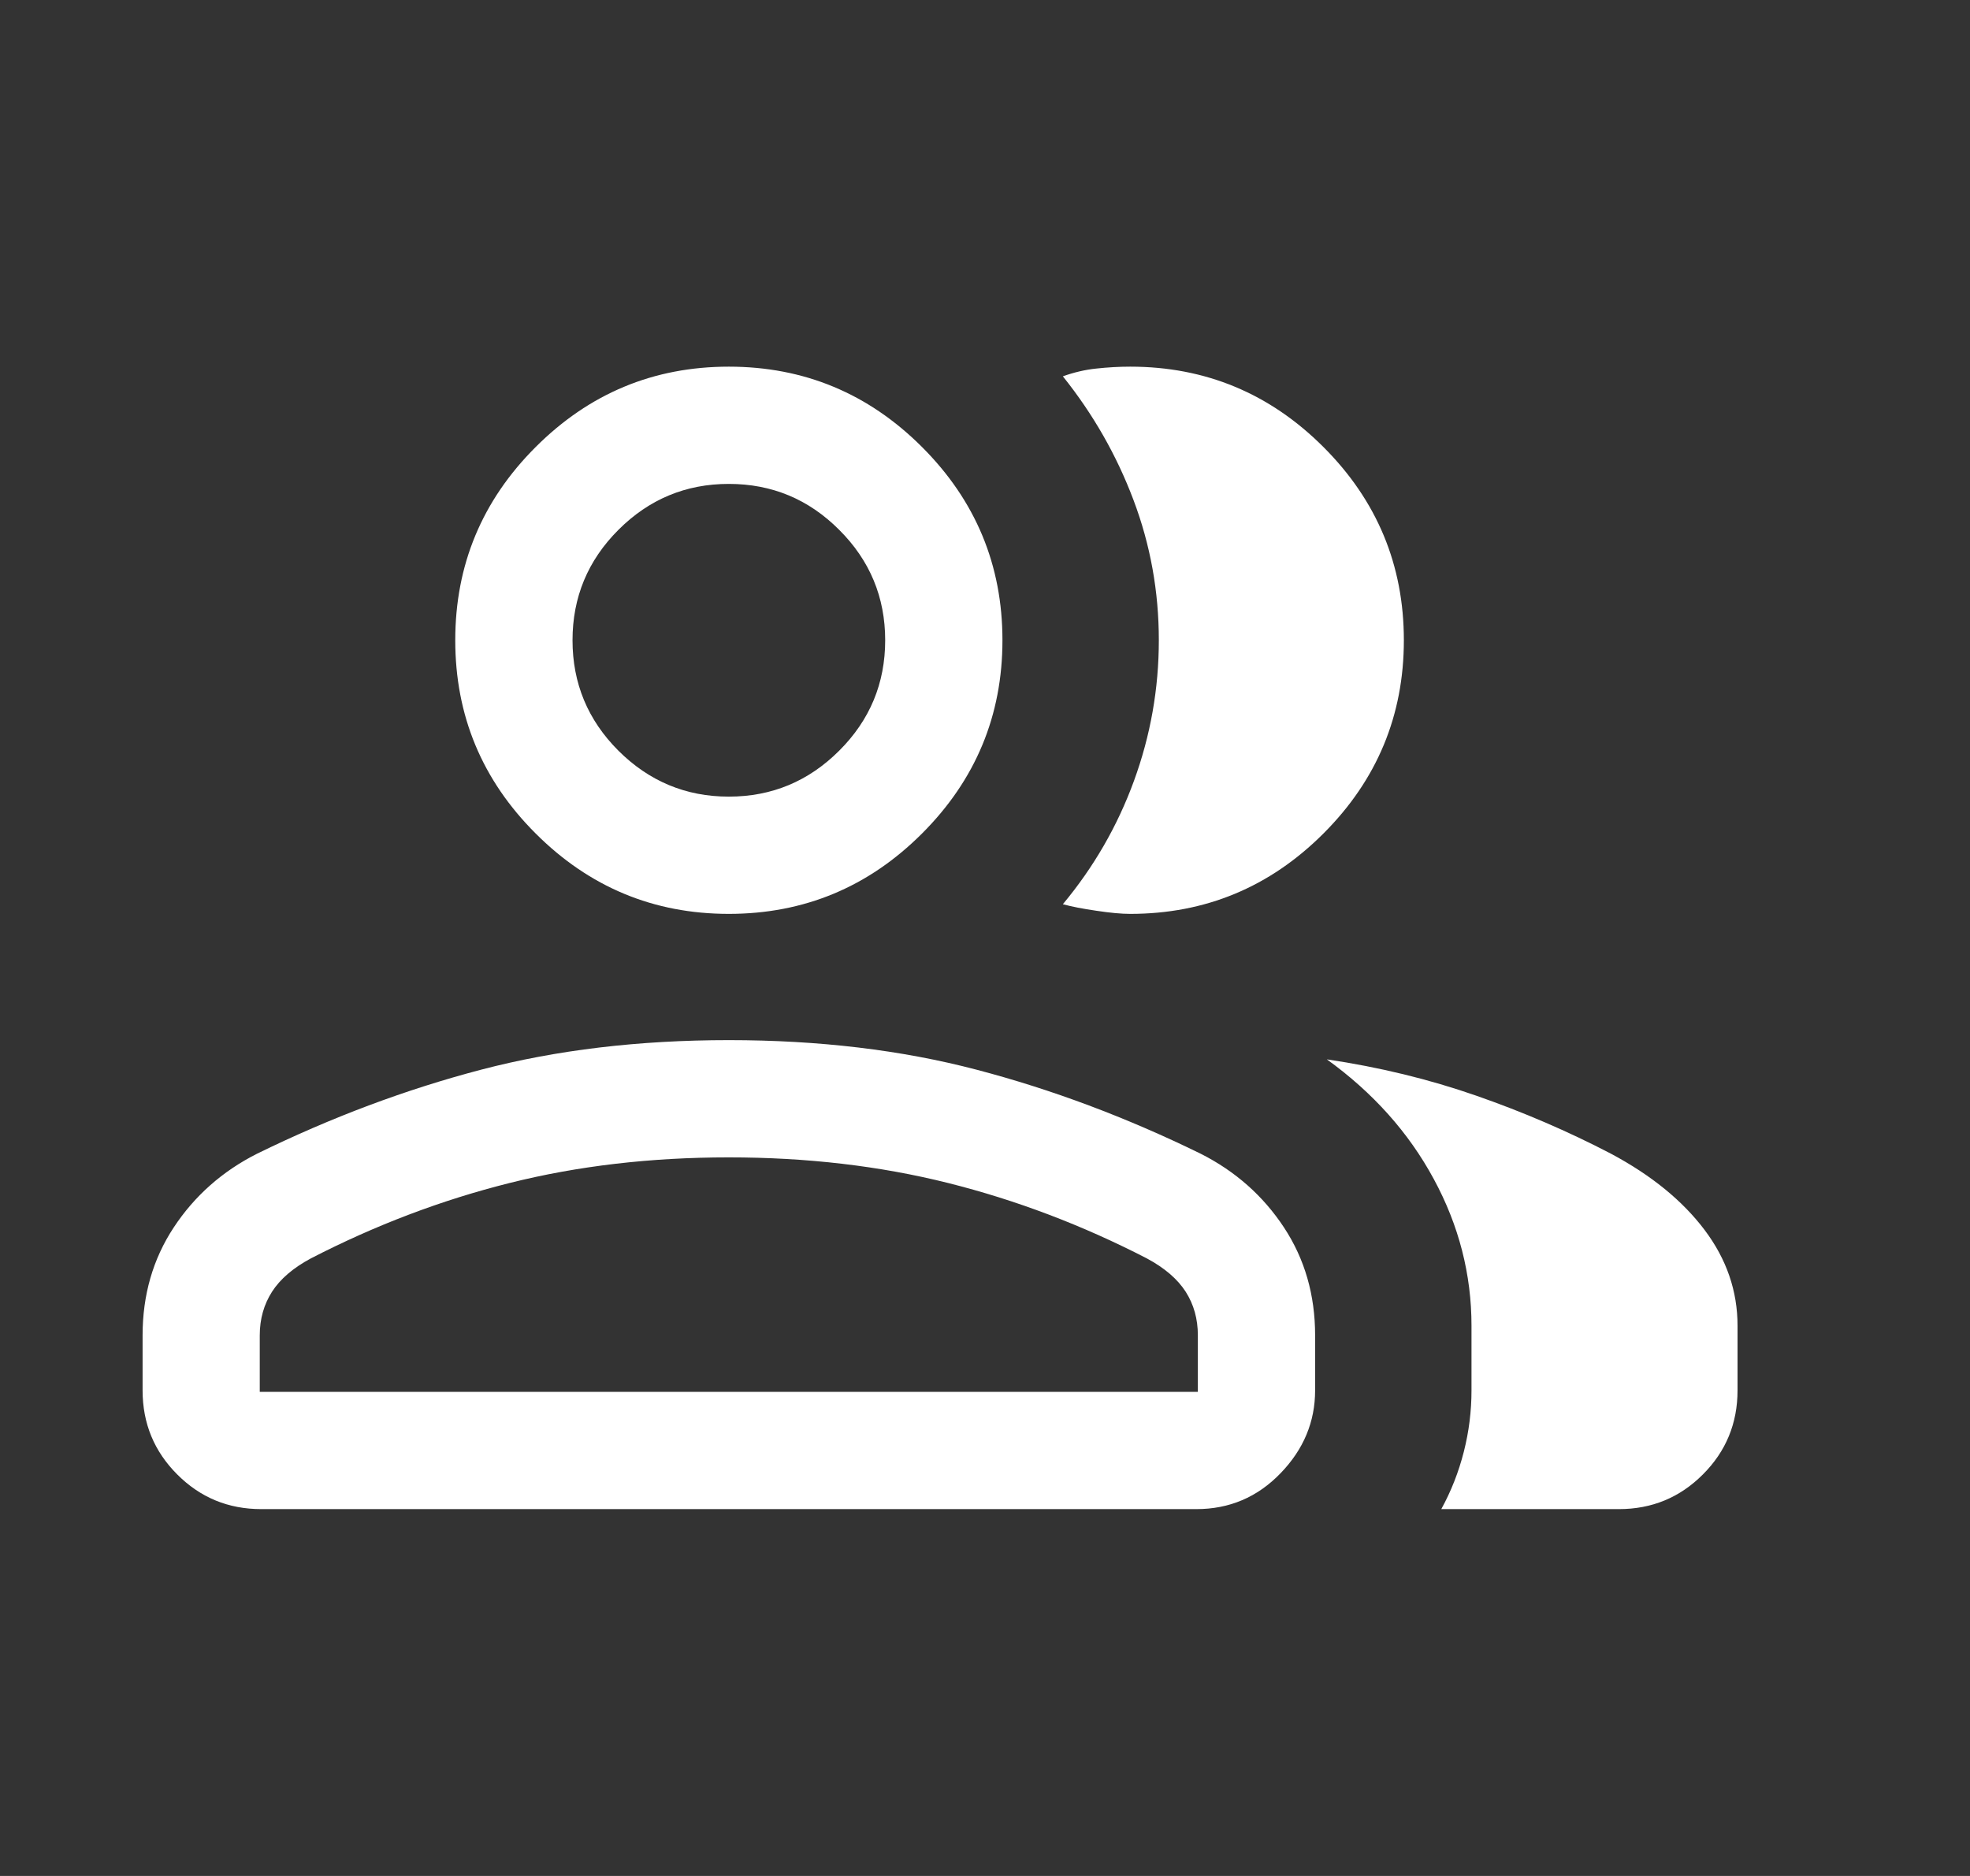 <svg width="21" height="20" viewBox="0 0 21 20" fill="none" xmlns="http://www.w3.org/2000/svg">
<rect x="0" y="0" width="21" height="20" fill="#333333" stroke="none"/>
<g id="group">
<mask id="mask0_226_705" style="mask-type:alpha" maskUnits="userSpaceOnUse" x="0" y="-1" width="21" height="21">
<rect id="Bounding box" x="0.02" y="-0.001" width="20" height="20" fill="#D9D9D9"/>
</mask>
<g mask="url(#mask0_226_705)">
<path id="group_2" d="M1.52 14.236C1.52 13.807 1.63 13.423 1.852 13.086C2.074 12.749 2.37 12.487 2.74 12.3C3.532 11.912 4.328 11.614 5.129 11.404C5.93 11.194 6.81 11.089 7.769 11.089C8.729 11.089 9.609 11.194 10.409 11.404C11.21 11.614 12.007 11.912 12.799 12.3C13.169 12.487 13.465 12.749 13.687 13.086C13.909 13.423 14.019 13.807 14.019 14.236V14.823C14.019 15.158 13.896 15.453 13.65 15.707C13.404 15.962 13.105 16.089 12.753 16.089H2.785C2.434 16.089 2.135 15.966 1.889 15.719C1.643 15.473 1.52 15.174 1.52 14.823V14.236ZM17.257 16.089H15.364C15.469 15.898 15.549 15.694 15.604 15.478C15.659 15.262 15.686 15.044 15.686 14.823V14.134C15.686 13.587 15.552 13.065 15.284 12.57C15.016 12.074 14.636 11.649 14.144 11.294C14.703 11.377 15.234 11.506 15.736 11.681C16.238 11.856 16.717 12.062 17.173 12.3C17.604 12.53 17.936 12.801 18.171 13.113C18.405 13.424 18.522 13.764 18.522 14.134V14.823C18.522 15.174 18.399 15.473 18.153 15.719C17.907 15.966 17.608 16.089 17.257 16.089ZM7.769 9.743C6.967 9.743 6.281 9.457 5.71 8.886C5.138 8.315 4.853 7.628 4.853 6.826C4.853 6.024 5.138 5.337 5.71 4.766C6.281 4.195 6.967 3.909 7.769 3.909C8.571 3.909 9.258 4.195 9.829 4.766C10.4 5.337 10.686 6.024 10.686 6.826C10.686 7.628 10.4 8.315 9.829 8.886C9.258 9.457 8.571 9.743 7.769 9.743ZM14.965 6.826C14.965 7.628 14.679 8.315 14.108 8.886C13.537 9.457 12.85 9.743 12.048 9.743C11.954 9.743 11.835 9.732 11.689 9.71C11.544 9.689 11.424 9.666 11.33 9.64C11.659 9.245 11.912 8.807 12.088 8.325C12.264 7.843 12.353 7.343 12.353 6.825C12.353 6.306 12.263 5.808 12.083 5.331C11.903 4.853 11.652 4.414 11.33 4.012C11.45 3.969 11.57 3.941 11.689 3.929C11.809 3.916 11.929 3.909 12.048 3.909C12.85 3.909 13.537 4.195 14.108 4.766C14.679 5.337 14.965 6.024 14.965 6.826ZM2.769 14.839H12.769V14.236C12.769 14.062 12.726 13.907 12.639 13.771C12.552 13.636 12.414 13.517 12.225 13.416C11.539 13.062 10.832 12.794 10.106 12.612C9.379 12.43 8.601 12.339 7.769 12.339C6.938 12.339 6.159 12.43 5.433 12.612C4.706 12.794 4 13.062 3.314 13.416C3.125 13.517 2.987 13.636 2.9 13.771C2.813 13.907 2.769 14.062 2.769 14.236V14.839ZM7.769 8.493C8.228 8.493 8.62 8.329 8.946 8.003C9.273 7.677 9.436 7.284 9.436 6.826C9.436 6.368 9.273 5.975 8.946 5.649C8.62 5.322 8.228 5.159 7.769 5.159C7.311 5.159 6.919 5.322 6.592 5.649C6.266 5.975 6.103 6.368 6.103 6.826C6.103 7.284 6.266 7.677 6.592 8.003C6.919 8.329 7.311 8.493 7.769 8.493Z" fill="white"/>
</g>
</g>
</svg>
